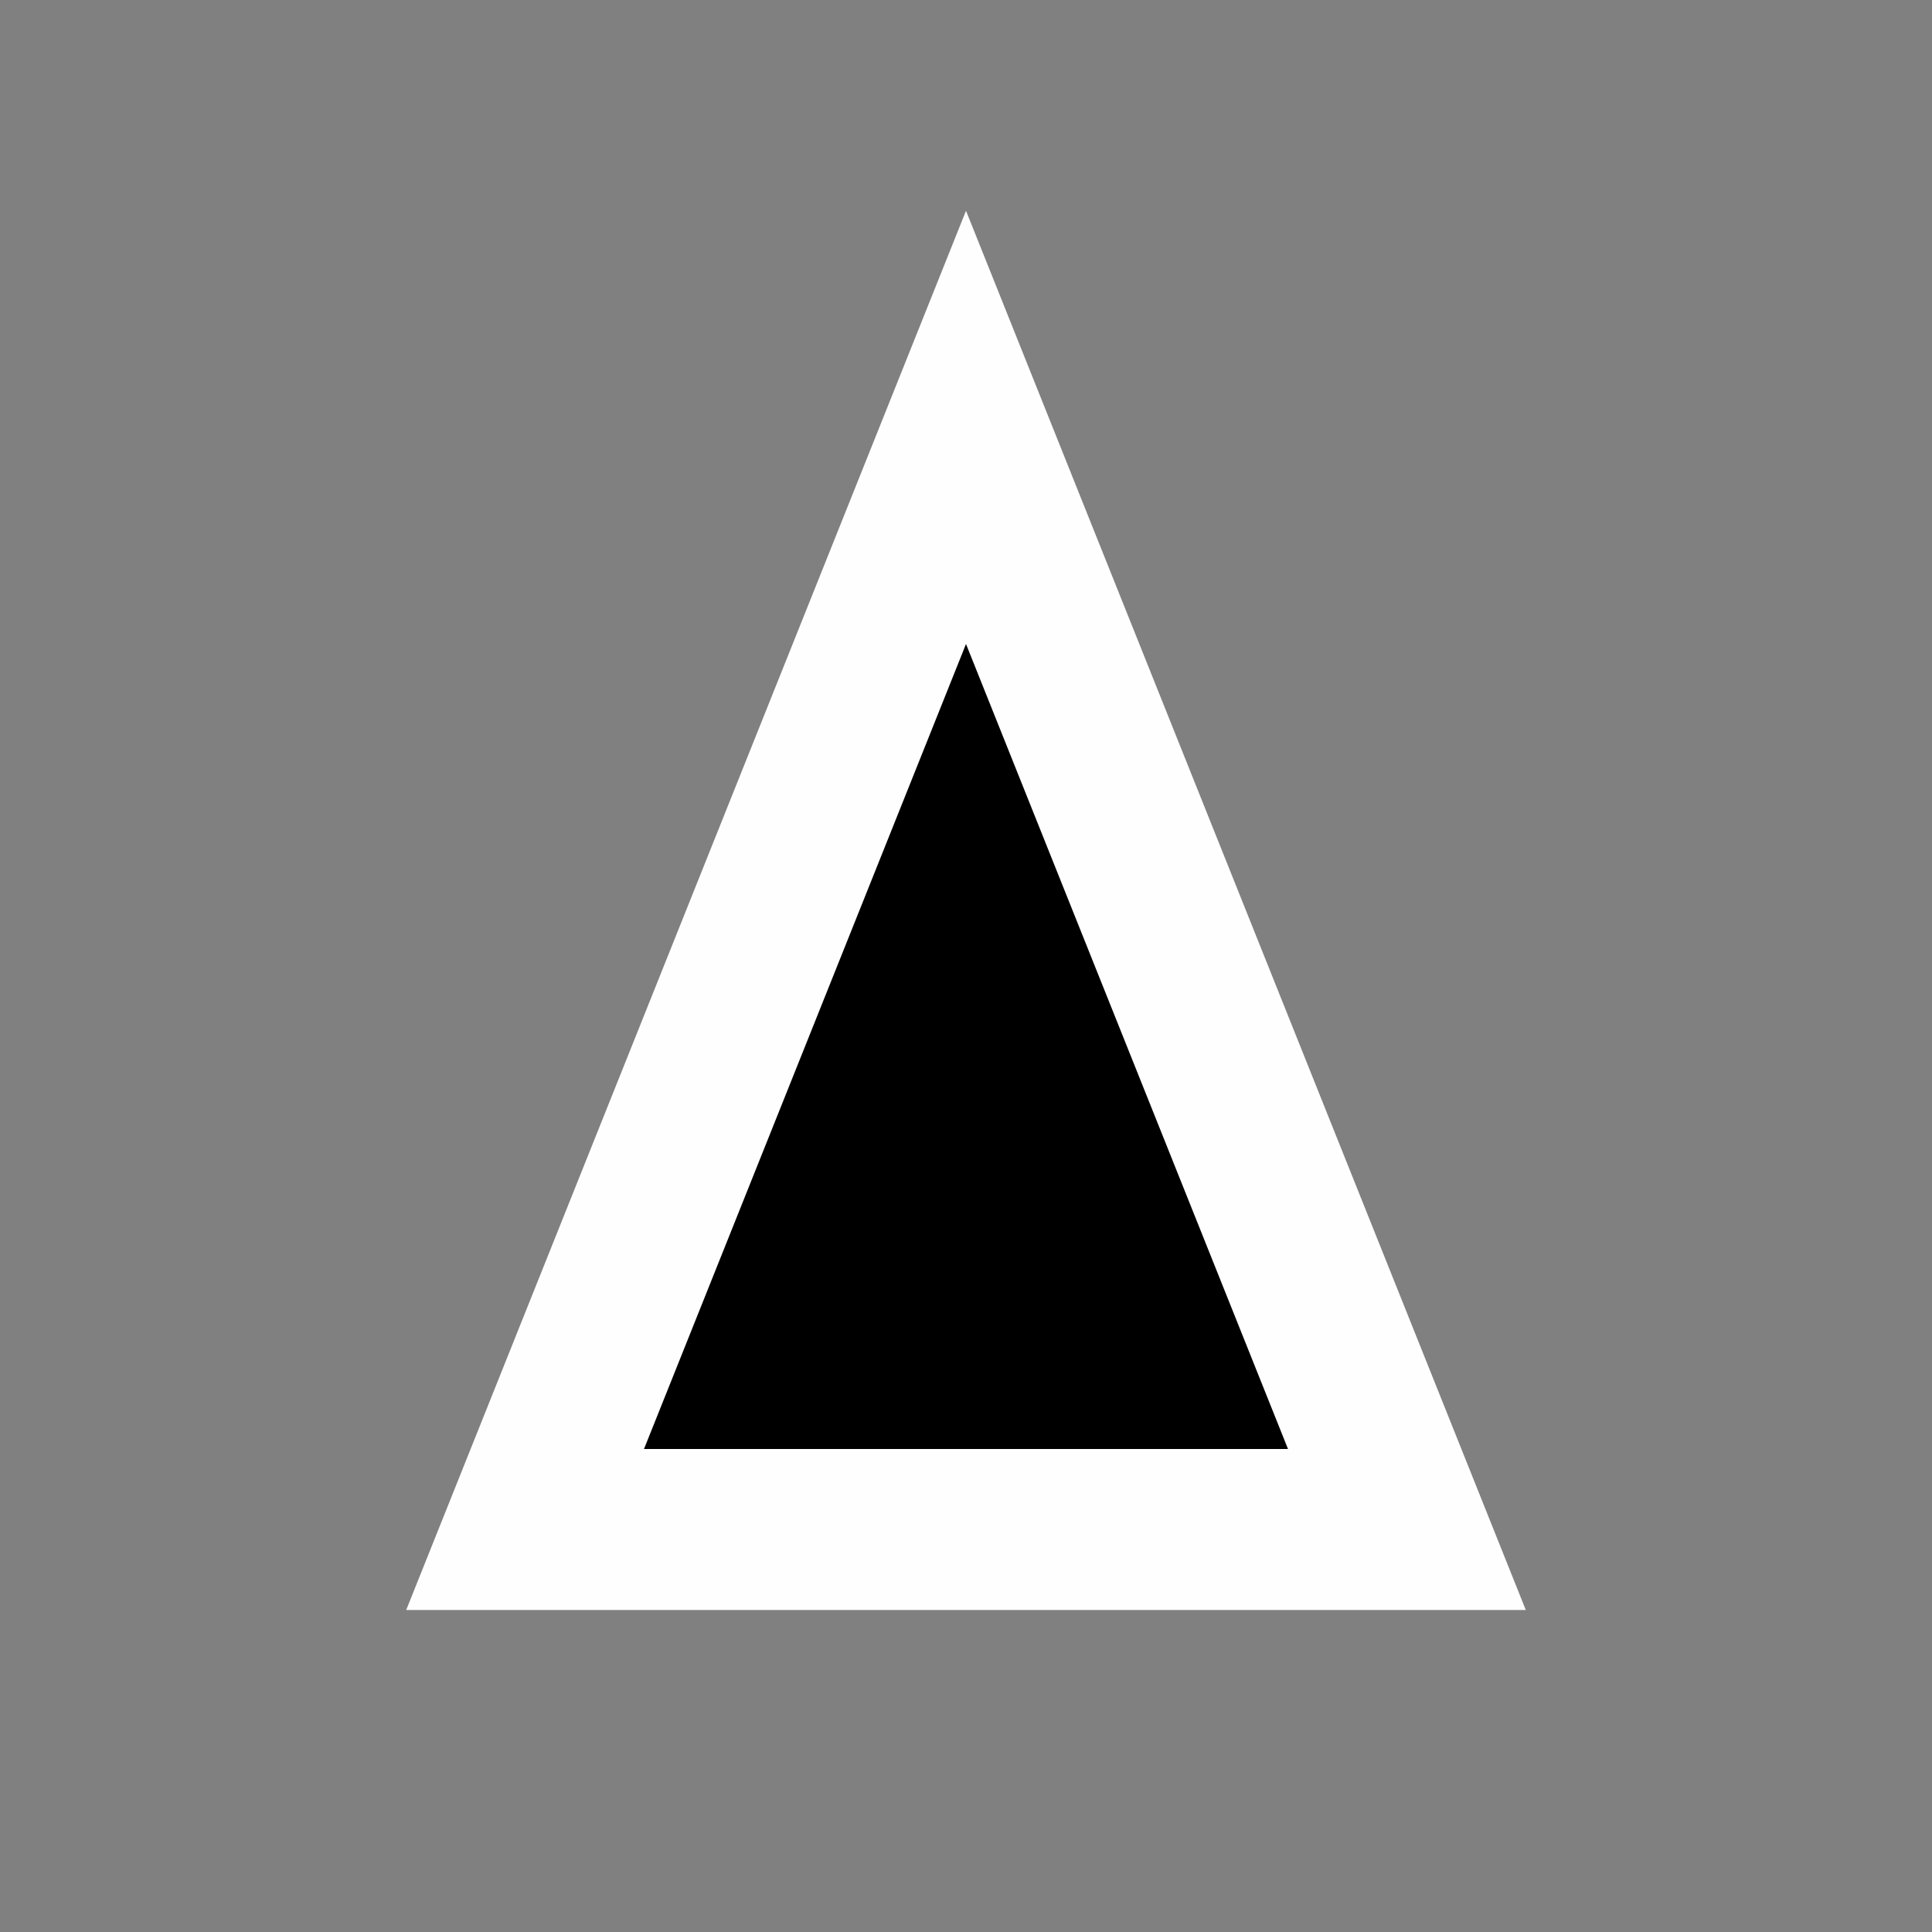 <?xml version="1.0" encoding="UTF-8"?>
<svg xmlns="http://www.w3.org/2000/svg" xmlns:xlink="http://www.w3.org/1999/xlink" width="12" height="12" viewBox="0 0 12 12">
<rect x="0" y="0" width="12" height="12" fill="#808080" stroke="none"/>
<path fill-rule="evenodd" fill="rgb(99.608%, 99.608%, 99.608%)" fill-opacity="1" d="M 6 1.309 L 9.477 10 L 2.523 10 Z M 6 1.309 "/>
<path fill-rule="nonzero" fill="rgb(0%, 0%, 0%)" fill-opacity="1" d="M 4 9 L 6 4 L 8 9 Z M 4 9 "/>
</svg>
